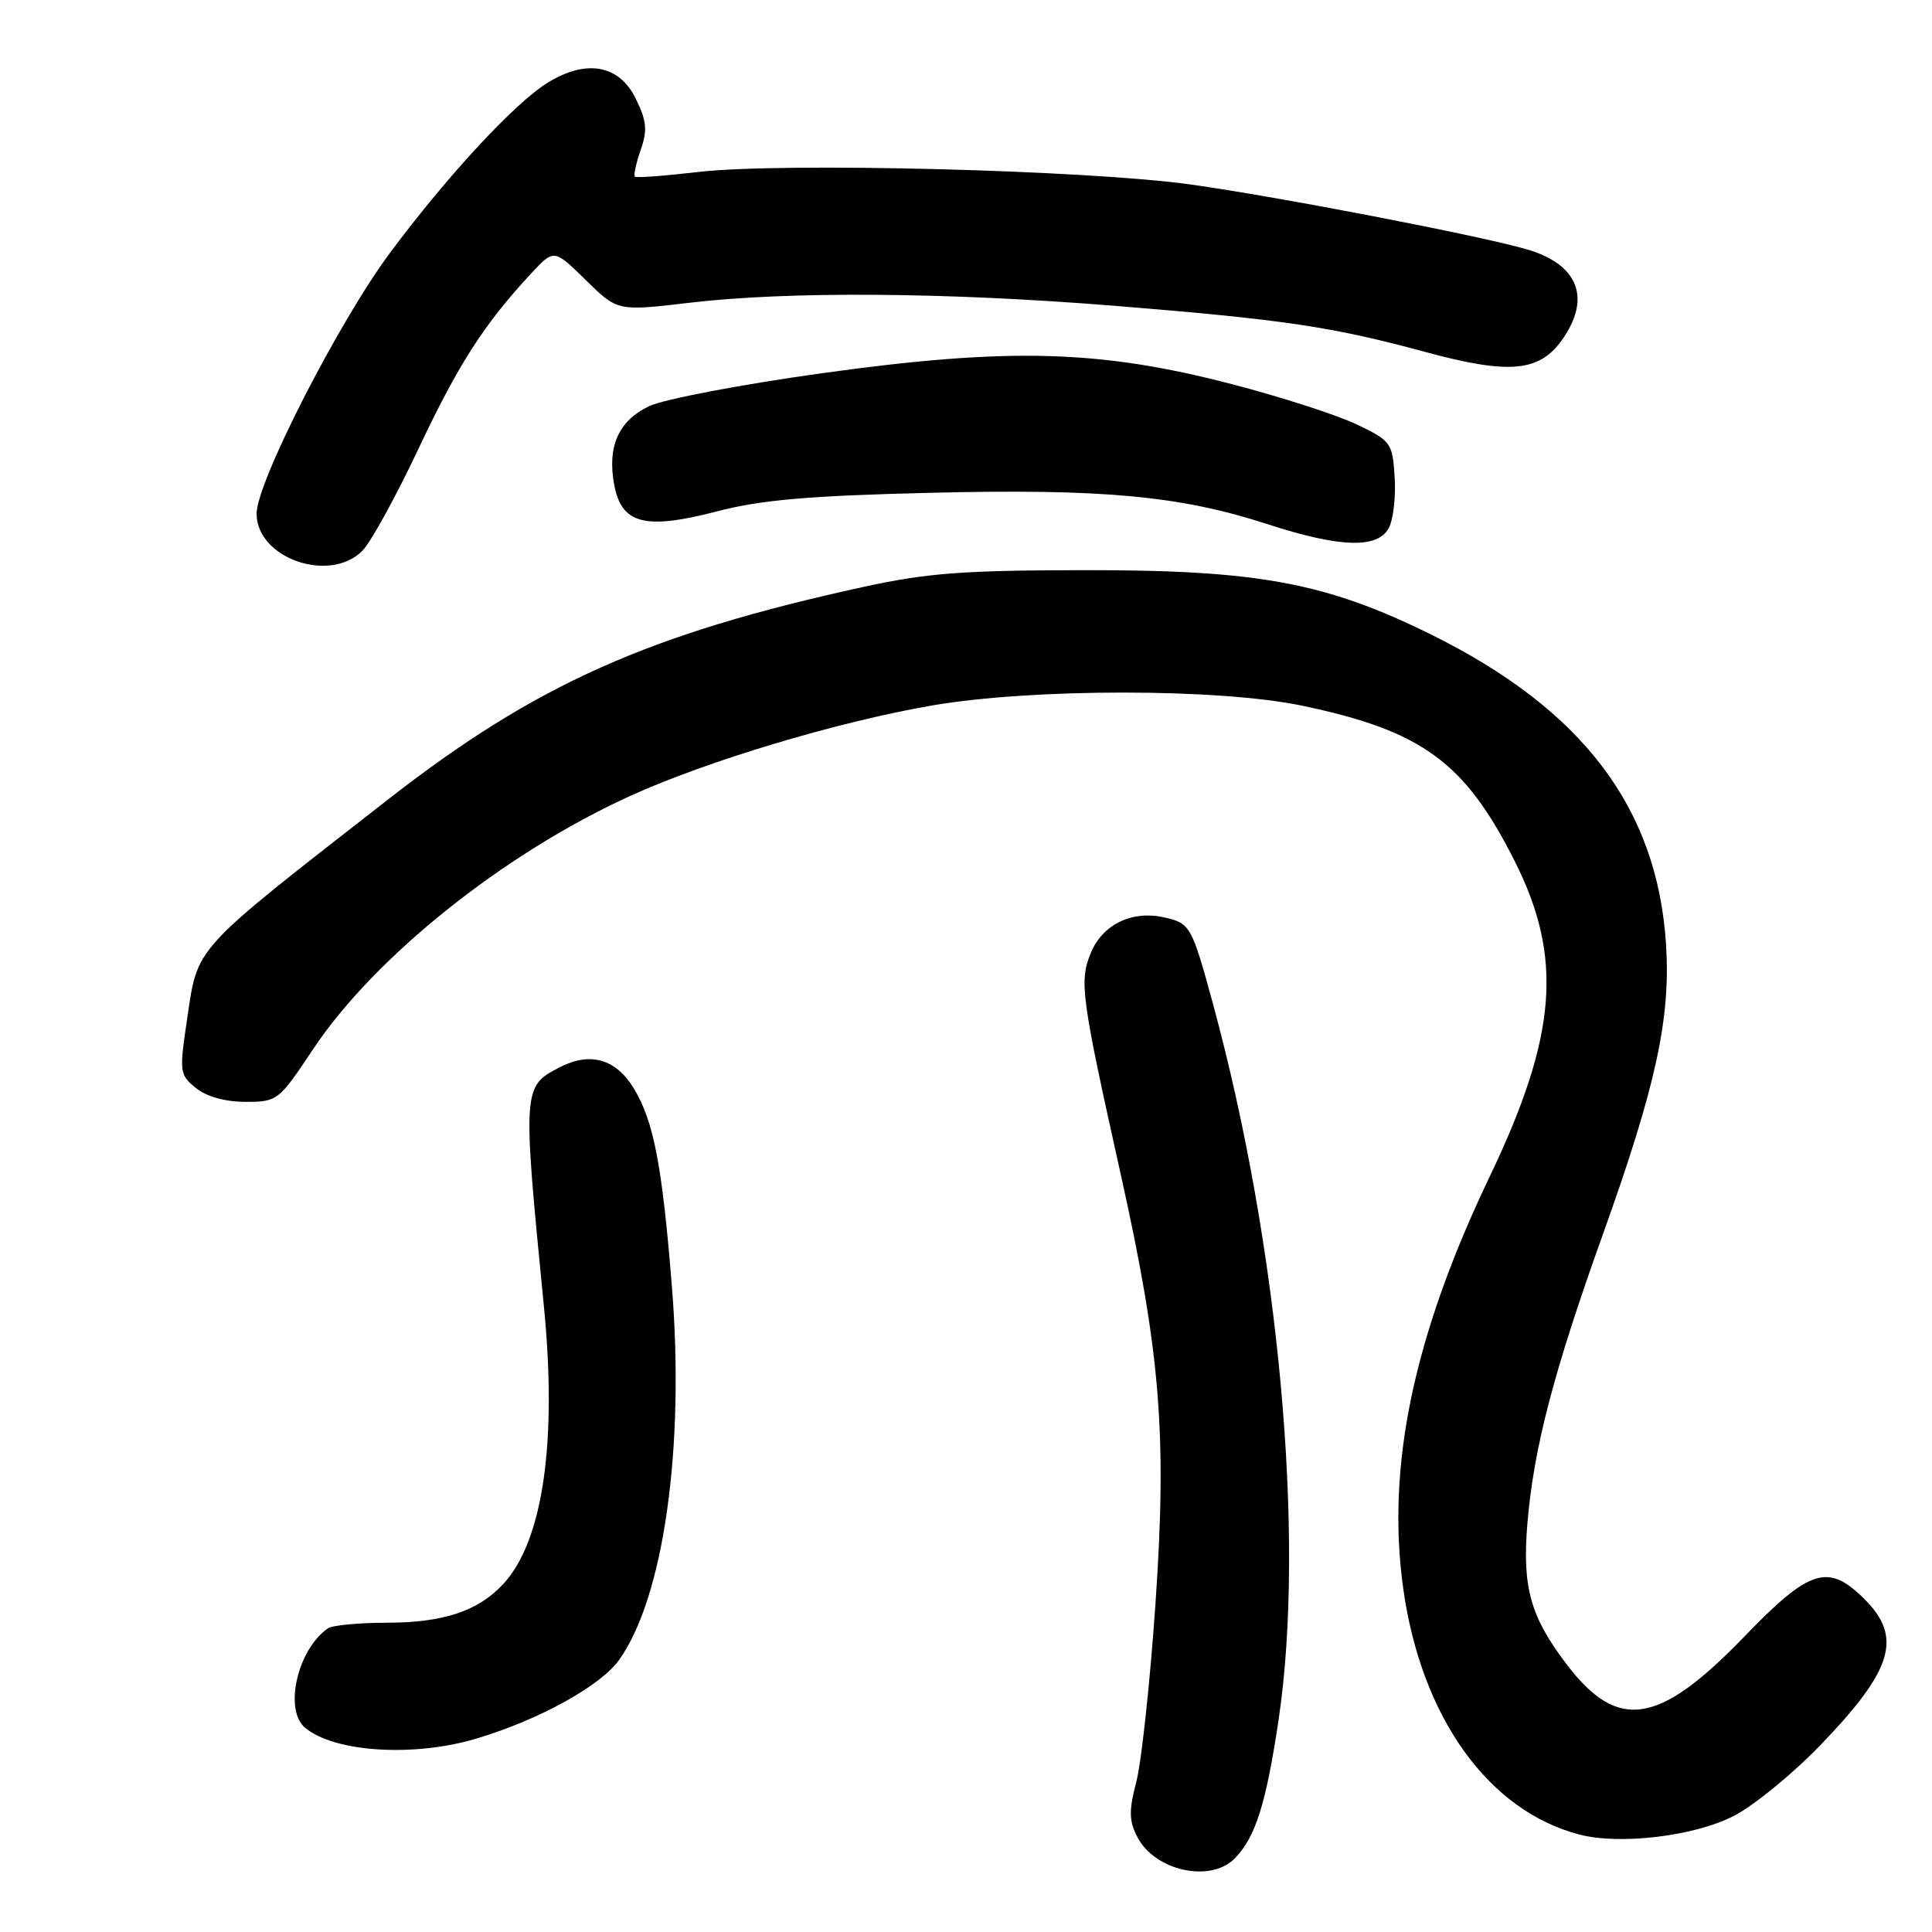 <?xml version="1.0" encoding="UTF-8" standalone="no"?>
<!DOCTYPE svg PUBLIC "-//W3C//DTD SVG 1.1//EN" "http://www.w3.org/Graphics/SVG/1.1/DTD/svg11.dtd" >
<svg xmlns="http://www.w3.org/2000/svg" xmlns:xlink="http://www.w3.org/1999/xlink" version="1.1" viewBox="0 0 256 256">
 <g >
 <path fill="currentColor"
d=" M 163.57 246.29 C 166.34 243.51 167.76 239.04 169.43 227.82 C 173.01 203.68 169.47 165.12 160.71 132.96 C 157.90 122.64 157.71 122.31 154.16 121.54 C 149.97 120.62 146.10 122.51 144.55 126.24 C 142.98 130.03 143.25 132.00 148.48 155.50 C 153.78 179.30 154.65 190.07 153.10 212.59 C 152.39 222.88 151.25 233.44 150.58 236.05 C 149.56 239.96 149.59 241.28 150.73 243.46 C 153.06 247.90 160.35 249.50 163.57 246.29 Z  M 229.70 240.64 C 232.34 239.30 237.53 235.06 241.23 231.22 C 250.81 221.28 252.12 216.96 247.08 211.92 C 242.25 207.09 239.83 207.84 231.11 216.88 C 219.79 228.60 214.39 229.45 207.61 220.56 C 202.77 214.21 201.69 210.33 202.39 201.85 C 203.23 191.84 205.84 181.84 212.41 163.50 C 219.43 143.90 221.38 134.94 220.76 125.15 C 219.60 107.03 209.71 93.99 189.57 84.05 C 175.74 77.22 166.71 75.53 144.00 75.55 C 127.65 75.56 122.87 75.92 114.41 77.77 C 85.98 83.98 71.00 90.67 51.50 105.87 C 25.19 126.39 26.25 125.23 24.77 135.19 C 23.75 142.05 23.80 142.42 25.96 144.17 C 27.37 145.31 29.85 146.00 32.53 146.00 C 36.76 146.00 36.94 145.86 41.47 139.05 C 49.62 126.79 66.74 113.11 83.47 105.48 C 93.68 100.83 110.98 95.64 123.50 93.48 C 136.81 91.19 161.46 91.20 172.50 93.50 C 188.39 96.82 194.05 100.94 200.65 113.99 C 207.16 126.86 206.35 137.18 197.37 155.95 C 187.31 176.98 183.68 194.28 185.93 210.45 C 188.31 227.54 197.23 239.98 209.33 243.10 C 214.70 244.48 224.47 243.31 229.70 240.64 Z  M 63.07 230.39 C 71.37 227.92 79.57 223.41 82.04 219.94 C 87.94 211.66 90.74 191.88 89.04 170.59 C 87.75 154.45 86.62 148.56 83.99 144.23 C 81.60 140.29 78.20 139.33 74.12 141.44 C 69.25 143.96 69.23 144.25 72.06 173.00 C 73.85 191.10 71.95 204.16 66.72 209.85 C 63.39 213.47 58.81 215.00 51.28 215.02 C 47.55 215.02 44.02 215.36 43.44 215.77 C 39.41 218.57 37.58 226.58 40.44 228.95 C 44.33 232.18 54.78 232.85 63.07 230.39 Z  M 48.01 72.99 C 49.12 71.88 52.47 65.79 55.46 59.44 C 60.76 48.22 64.15 42.94 70.38 36.24 C 73.41 32.98 73.41 32.98 77.62 37.11 C 81.82 41.24 81.82 41.24 91.33 40.12 C 104.48 38.57 125.38 38.72 147.67 40.52 C 170.16 42.34 176.52 43.29 188.87 46.64 C 199.93 49.64 203.95 49.29 206.96 45.06 C 210.92 39.50 209.14 34.99 202.22 33.01 C 195.67 31.14 169.47 26.09 157.80 24.45 C 144.08 22.53 103.54 21.49 92.50 22.79 C 88.10 23.30 84.34 23.59 84.13 23.41 C 83.93 23.24 84.27 21.66 84.89 19.89 C 85.81 17.25 85.69 16.03 84.25 13.09 C 82.05 8.58 77.69 7.79 72.55 10.97 C 68.20 13.66 59.27 23.29 51.68 33.50 C 44.88 42.64 34.00 63.91 34.00 68.06 C 34.00 73.96 43.65 77.35 48.01 72.99 Z  M 184.02 69.97 C 184.62 68.85 184.97 65.81 184.80 63.22 C 184.51 58.67 184.33 58.42 179.76 56.23 C 177.15 54.99 169.73 52.59 163.26 50.91 C 145.73 46.34 133.69 46.02 109.00 49.44 C 98.28 50.93 87.93 52.90 86.01 53.82 C 81.94 55.77 80.44 59.18 81.39 64.26 C 82.36 69.44 85.47 70.24 95.00 67.76 C 100.82 66.24 107.14 65.69 123.20 65.30 C 146.21 64.74 156.37 65.69 168.00 69.47 C 177.54 72.57 182.54 72.73 184.02 69.97 Z "/>
</g>
</svg>